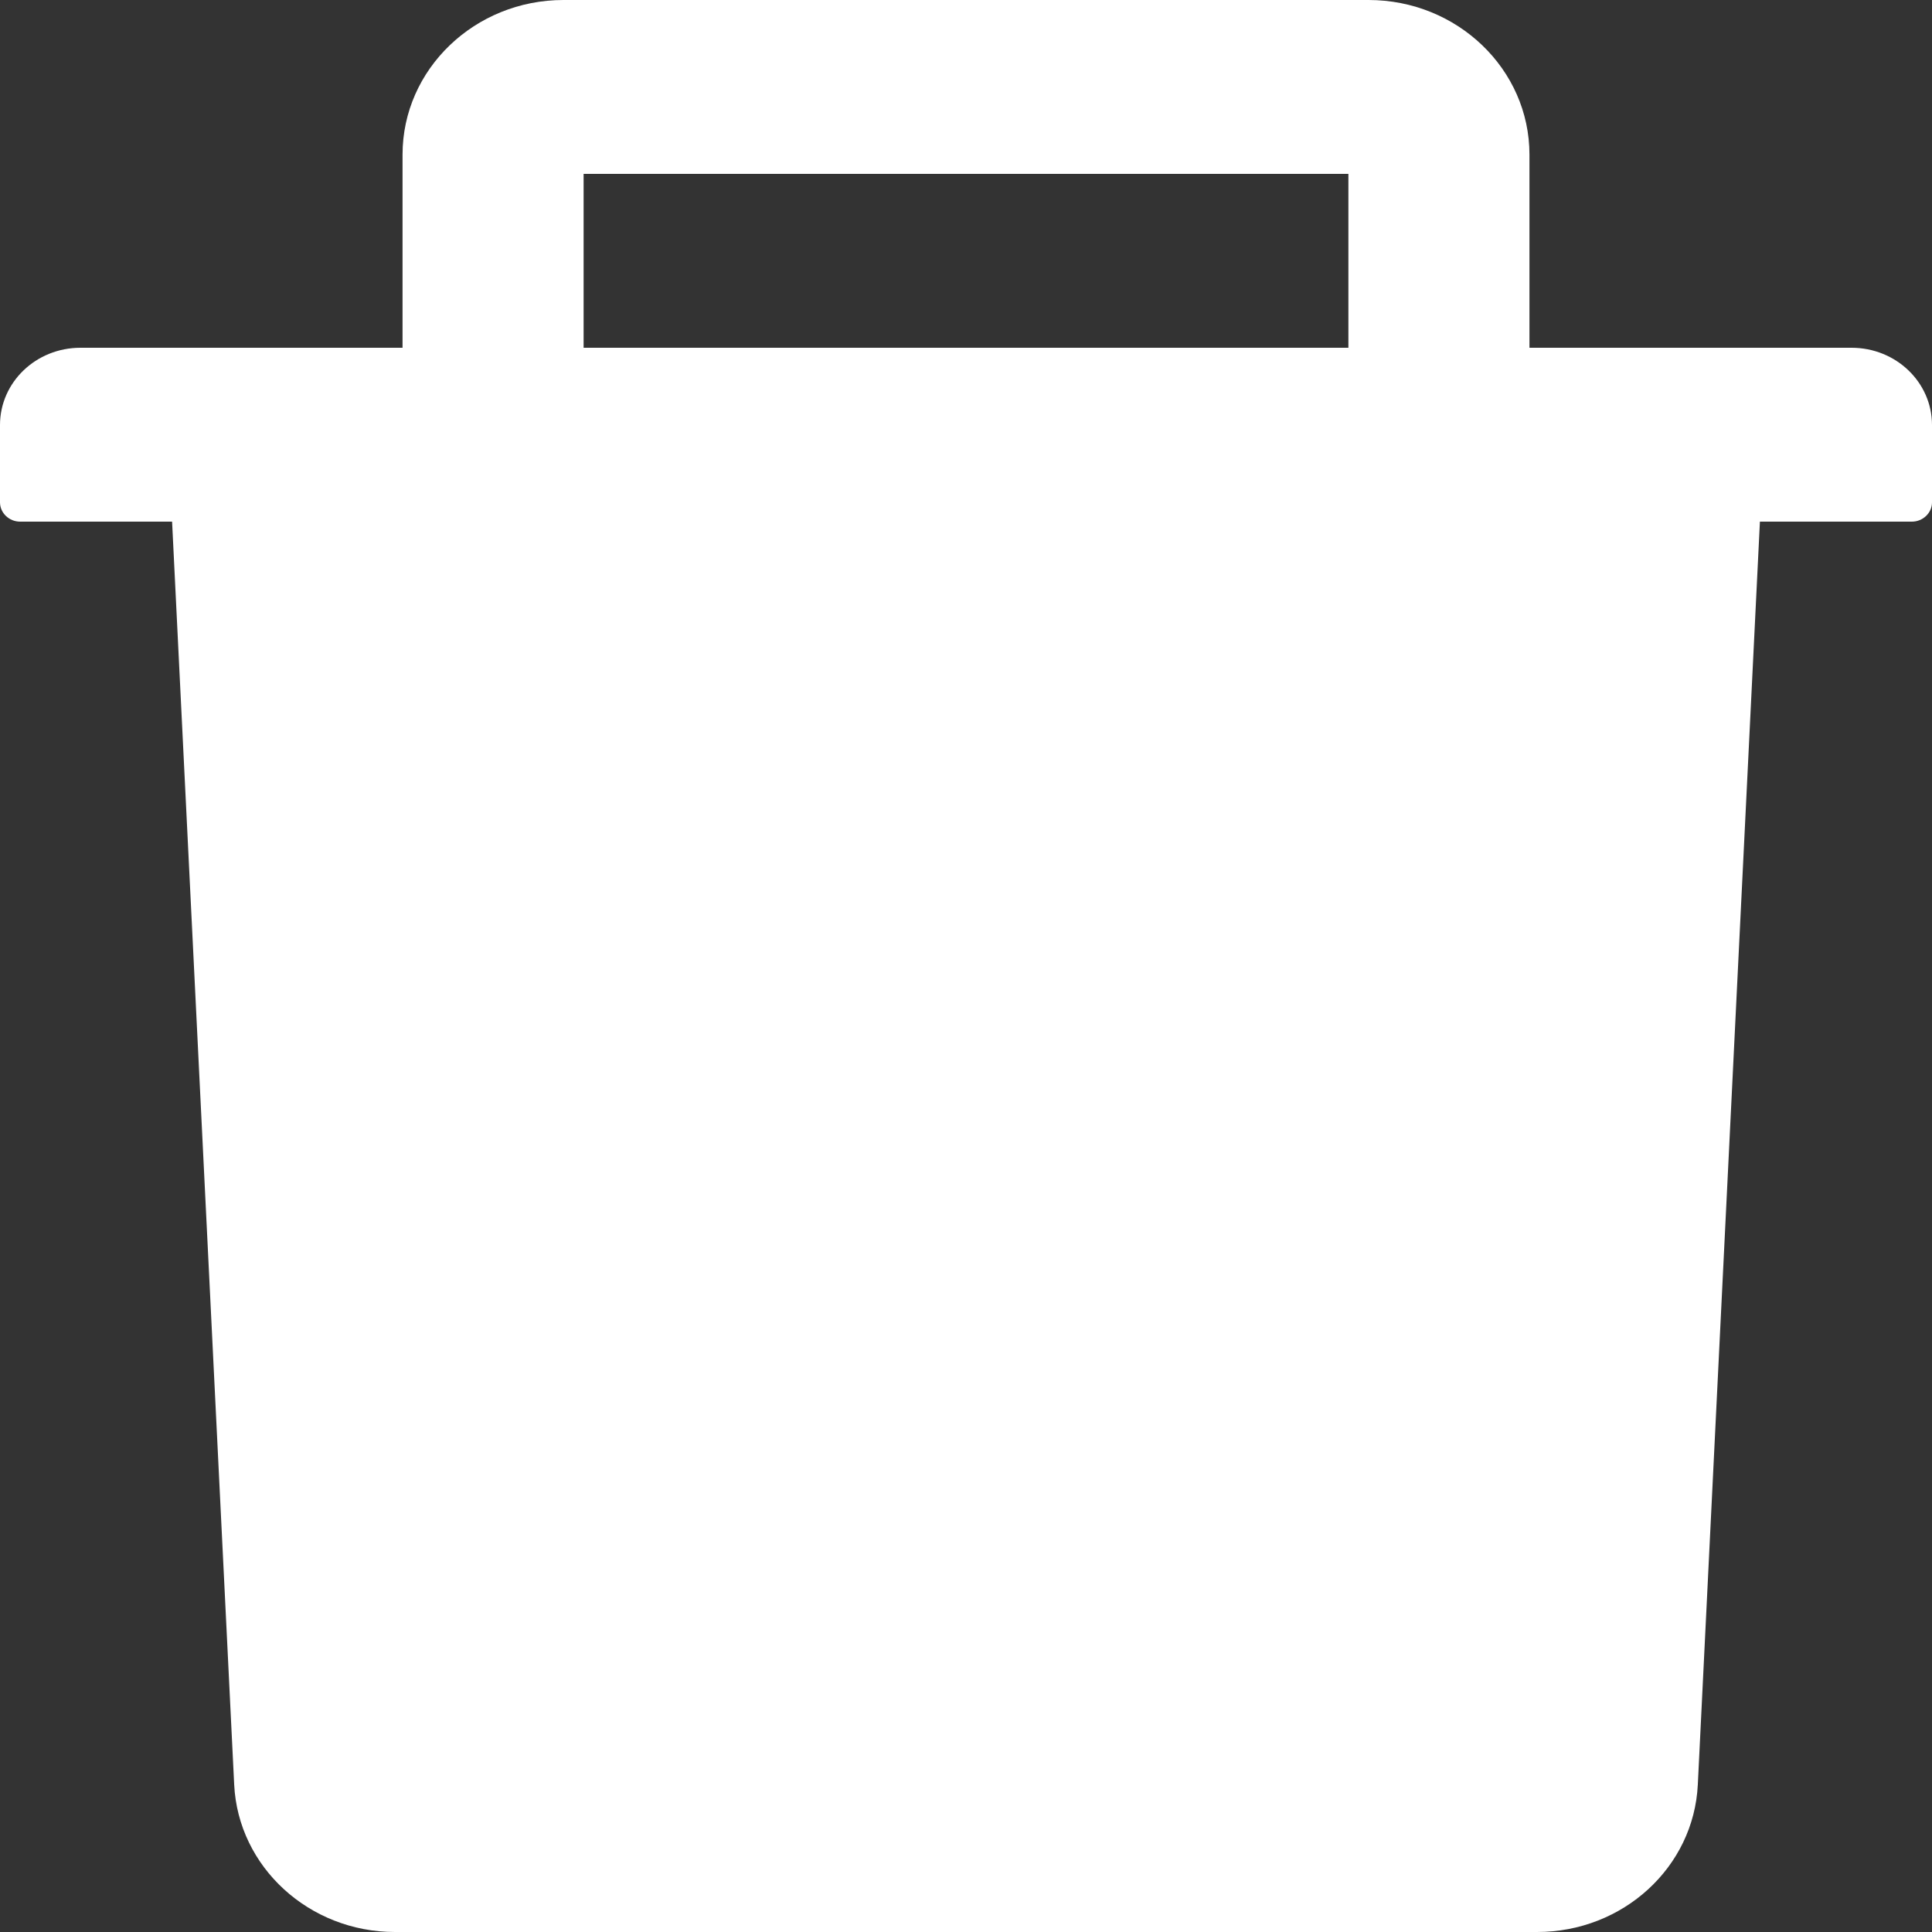 <svg width="15" height="15" viewBox="0 0 14 14" fill="none" xmlns="http://www.w3.org/2000/svg">
<rect x="0" y="0" width="14" height="14" fill="#333333" stroke="none"/>
<path d="M13.417 2.52H11.083V1.12C11.083 0.502 10.56 0 9.917 0H4.083C3.44 0 2.917 0.502 2.917 1.12V2.52H0.583C0.261 2.52 0 2.77 0 3.08V3.64C0 3.717 0.066 3.78 0.146 3.78H1.247L1.697 12.932C1.726 13.529 2.24 14 2.862 14H11.138C11.761 14 12.274 13.531 12.303 12.932L12.753 3.78H13.854C13.934 3.78 14 3.717 14 3.64V3.08C14 2.77 13.739 2.52 13.417 2.52ZM9.771 2.52H4.229V1.26H9.771V2.52Z" fill="white"/>
</svg>
